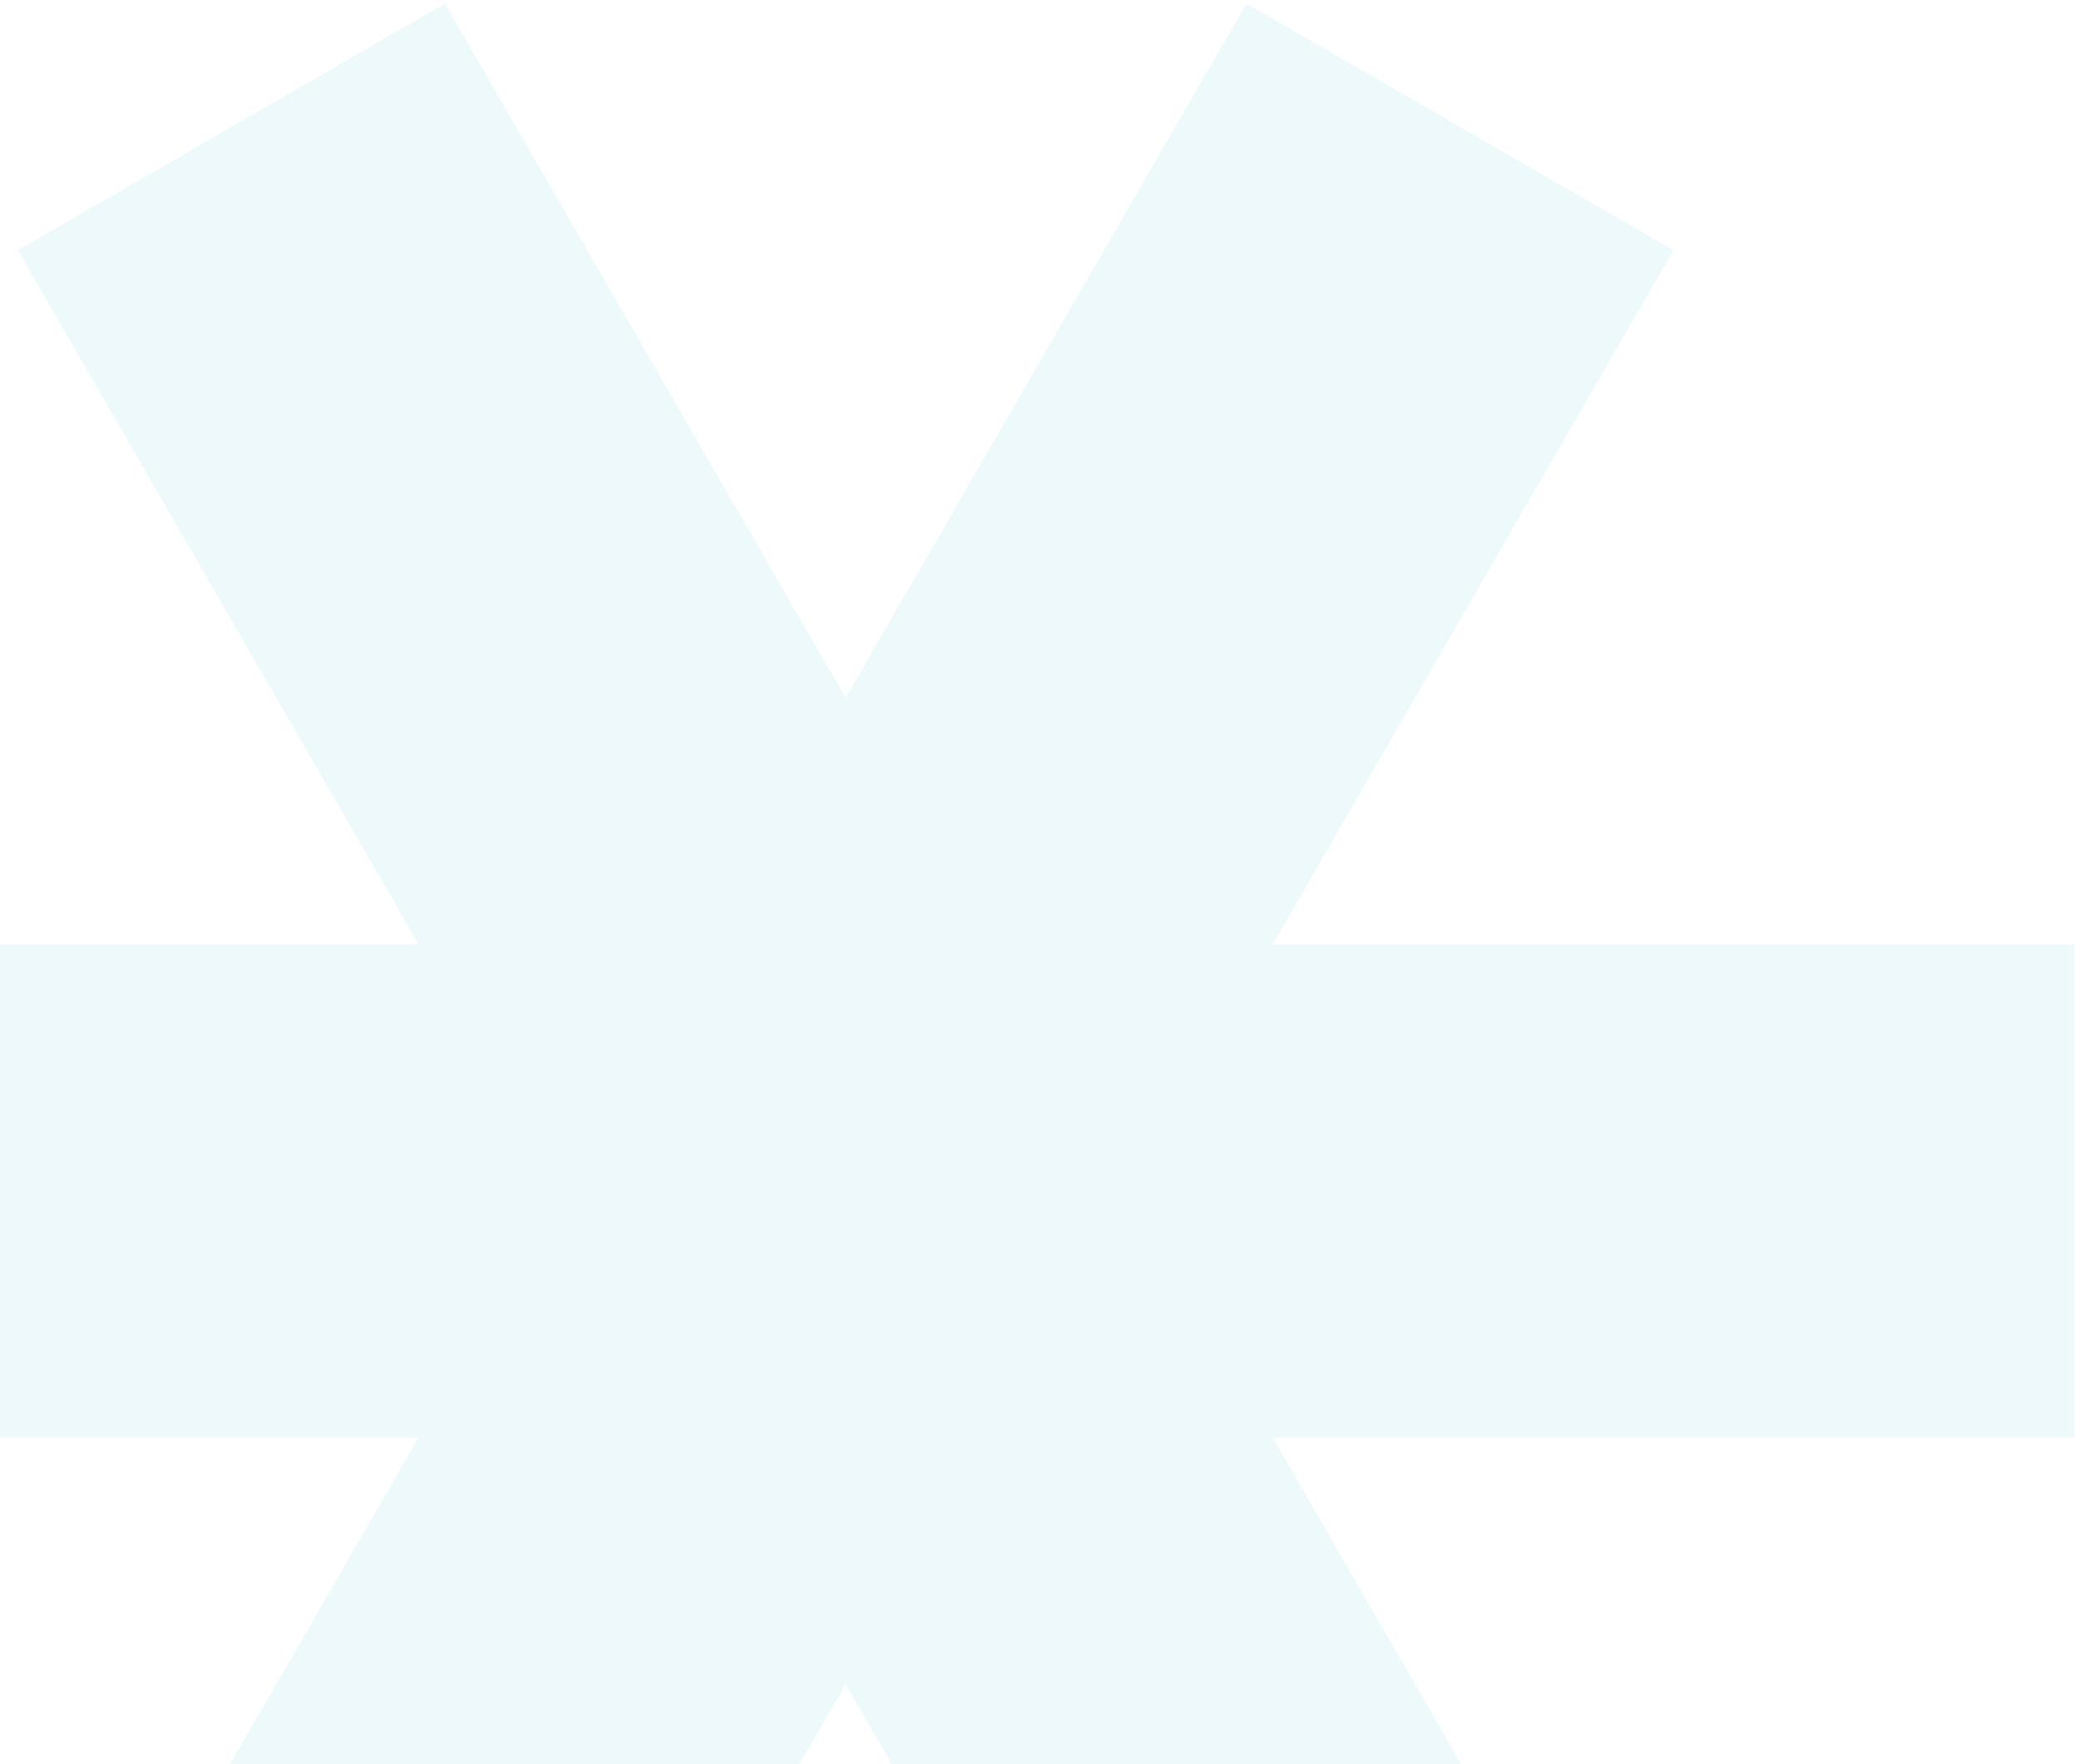<svg width="284" height="241" viewBox="0 0 284 241" fill="none" xmlns="http://www.w3.org/2000/svg">
<path opacity="0.1" d="M57.19 196.353L2.444 291.176L60.774 324.852L115.52 230.029L170.266 324.852L228.595 291.176L173.849 196.353H283.342V129H173.849L228.596 34.177L170.266 0.5L115.52 95.323L60.774 0.5L2.444 34.177L57.19 129H-52.302V196.353H57.19Z" fill="#4EC4D0"/>
</svg>
